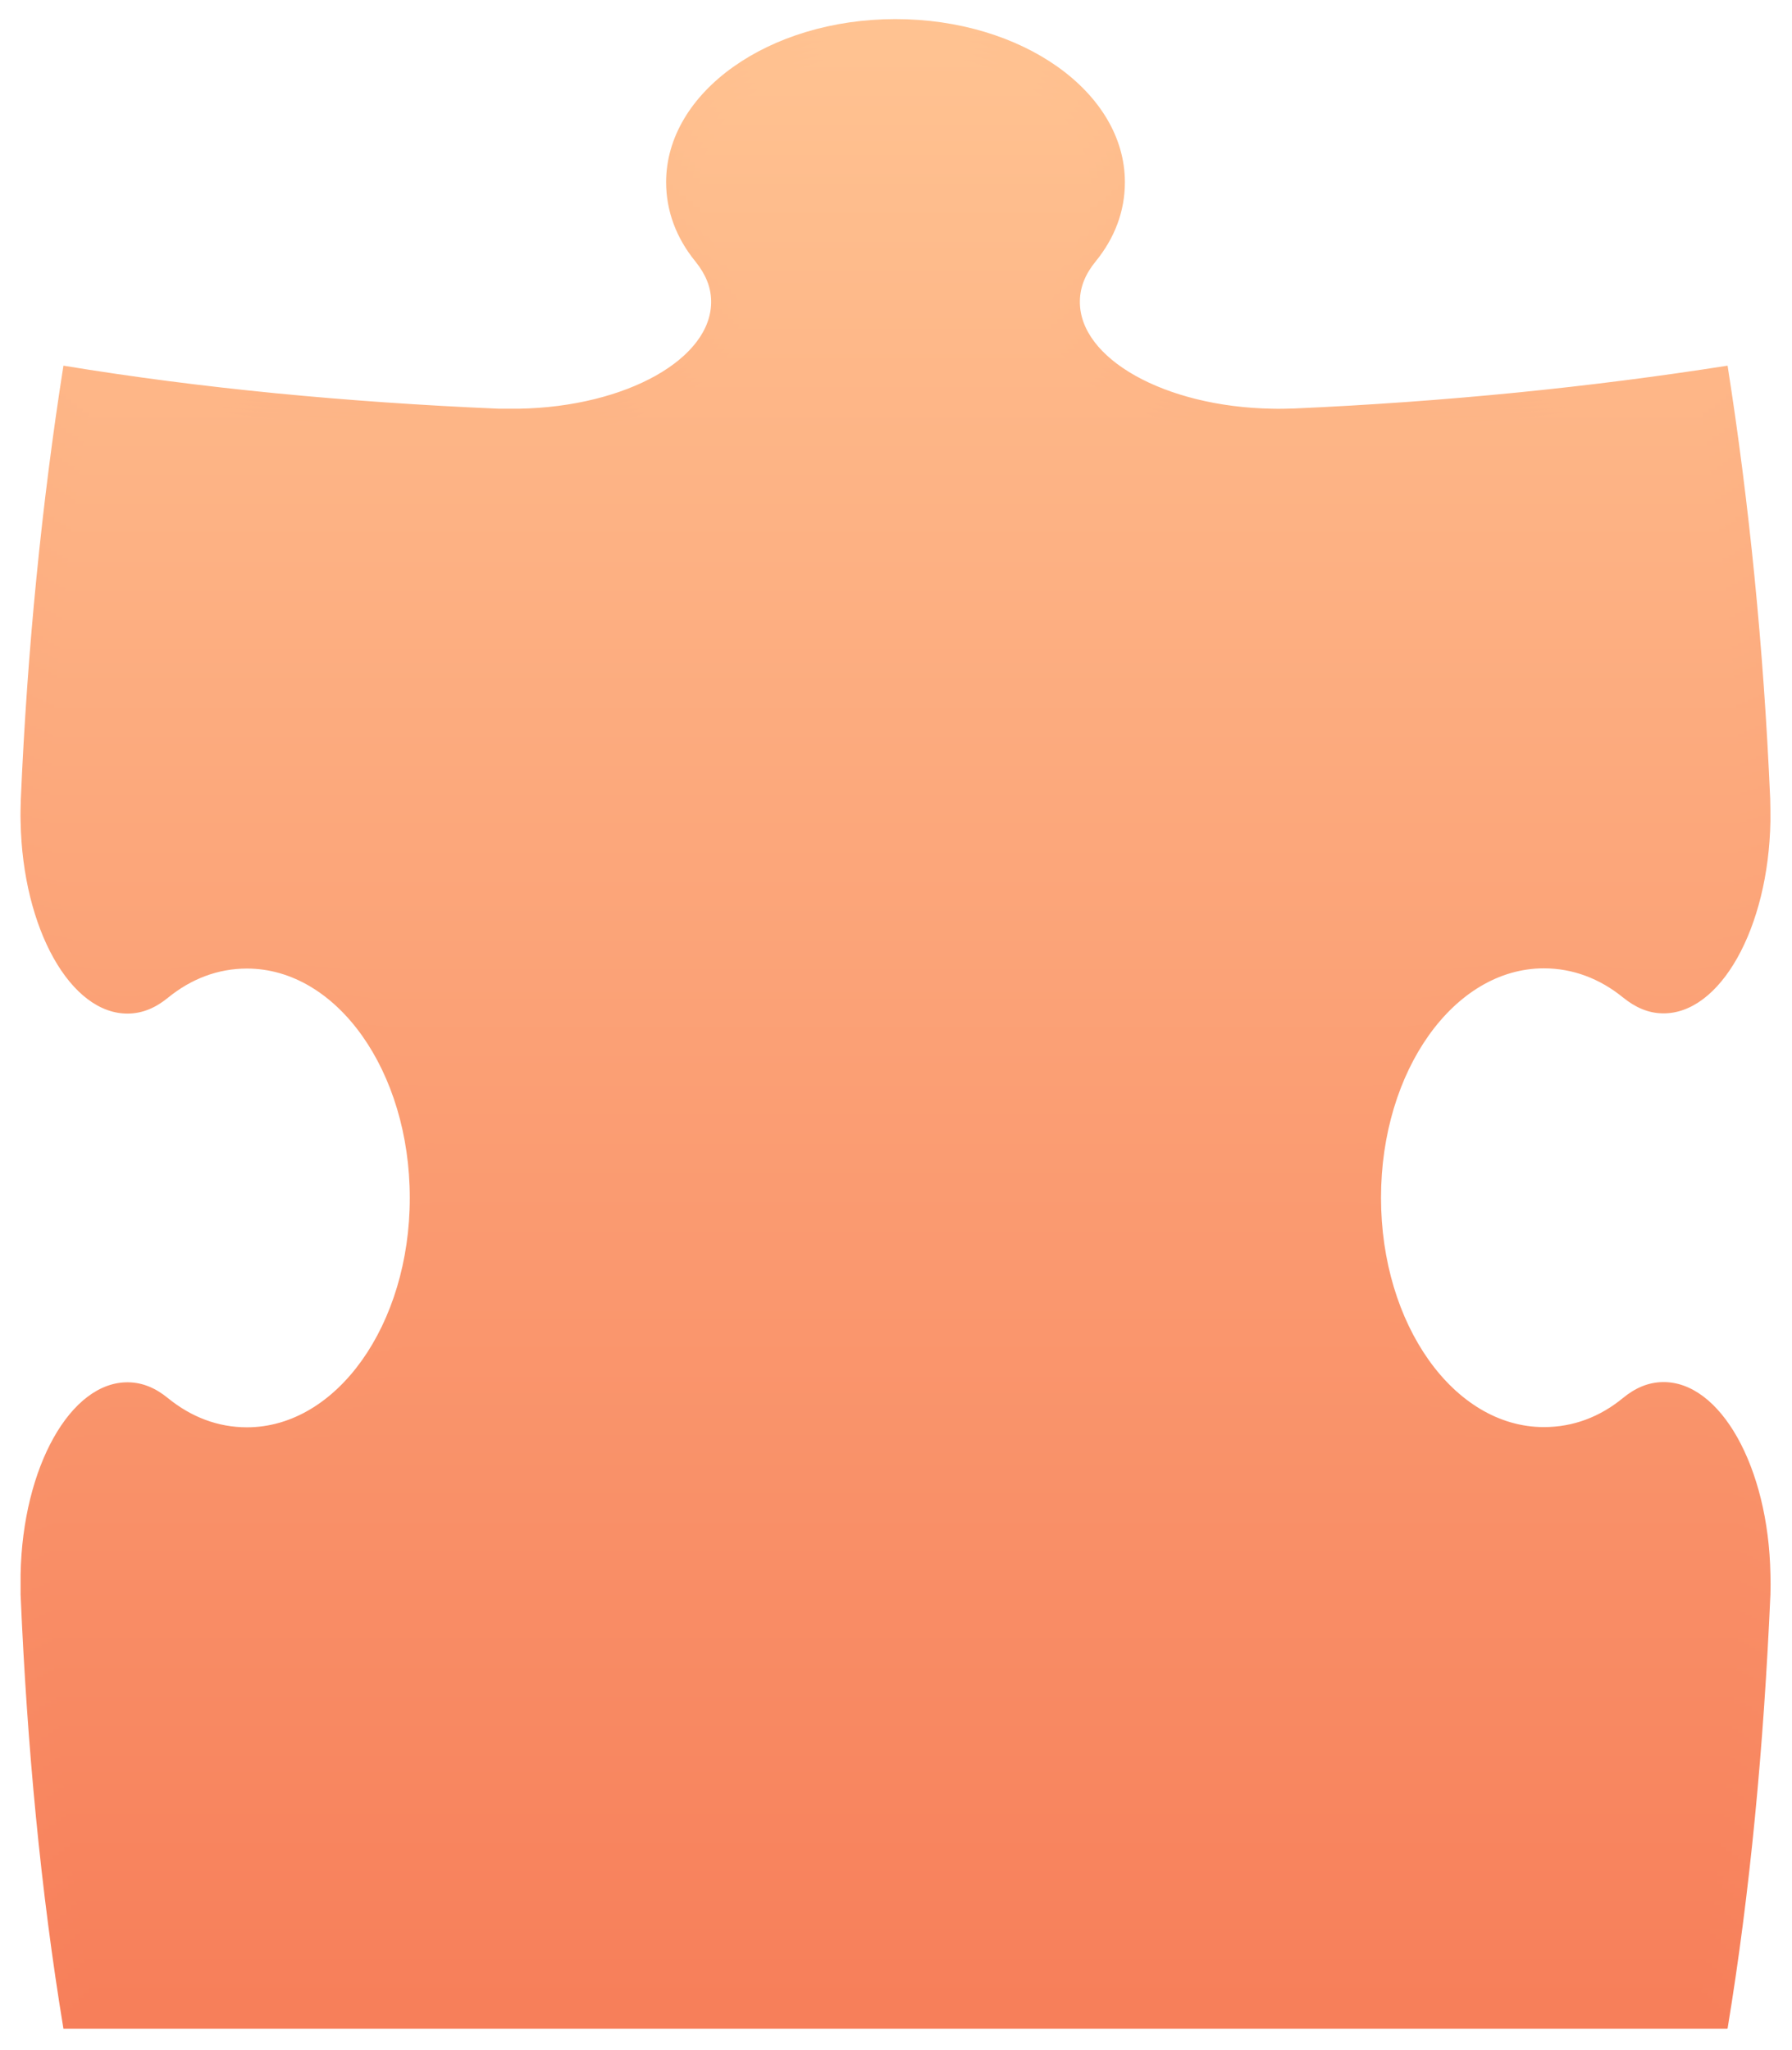 <svg width="222" height="254" viewBox="0 0 222 254" fill="none" xmlns="http://www.w3.org/2000/svg">
<g filter="url(#filter0_d_777_809)">
<path d="M214.02 248.973C216.821 231.977 218.491 214.092 219.326 195.21C219.353 194.295 219.353 193.594 219.326 192.679C219.084 179.4 213.104 168.76 205.966 168.895C204.189 168.922 202.572 169.622 201.064 170.861C198.182 173.231 194.869 174.47 191.26 174.47C180.109 174.47 171.085 161.757 171.085 146.054C171.085 130.351 180.109 117.637 191.26 117.637C194.842 117.637 198.182 118.903 201.064 121.246C202.599 122.486 204.189 123.186 205.966 123.213C213.077 123.347 219.084 112.708 219.326 99.429C219.326 98.486 219.326 97.57 219.299 96.655C218.491 77.908 216.686 59.942 214.02 42.973C197.051 45.639 179.085 47.444 160.338 48.279C159.422 48.306 158.507 48.333 157.564 48.306C144.285 48.064 133.645 42.084 133.78 34.946C133.807 33.169 134.507 31.552 135.746 30.044C138.09 27.162 139.356 23.849 139.356 20.24C139.356 9.088 126.642 0.038 110.939 0.038C95.236 0.038 82.522 9.088 82.522 20.24C82.522 23.822 83.788 27.162 86.132 30.044C87.371 31.579 88.071 33.169 88.098 34.946C88.233 42.084 77.593 48.064 64.314 48.306C63.371 48.306 62.671 48.306 61.782 48.306C42.928 47.498 24.854 45.774 7.858 42.973C5.192 59.942 3.387 77.935 2.579 96.682C2.552 97.597 2.525 98.513 2.552 99.456C2.794 112.735 8.774 123.374 15.912 123.24C17.689 123.213 19.306 122.512 20.814 121.273C23.696 118.93 27.009 117.664 30.591 117.664C41.743 117.664 50.766 130.378 50.766 146.081C50.766 161.784 41.716 174.497 30.591 174.497C27.009 174.497 23.696 173.231 20.814 170.888C19.306 169.649 17.689 168.949 15.912 168.922C8.774 168.787 2.794 179.426 2.552 192.705C2.552 193.648 2.552 194.349 2.552 195.237C3.36 214.092 5.057 232.004 7.858 249H213.939L214.02 248.973Z" fill="url(#paint0_linear_777_809)"/>
<path d="M213.319 248.326C216.094 231.438 217.764 213.634 218.598 194.887C218.625 193.998 218.625 193.298 218.598 192.355C218.356 179.184 212.619 169.46 206.02 169.568C204.242 169.595 202.626 170.349 201.091 171.588C198.101 174.012 194.572 175.17 190.99 175.17C179.704 175.17 170.385 161.81 170.385 146.026C170.385 130.242 179.596 116.909 190.936 116.909C194.492 116.909 198.047 118.068 201.091 120.492C202.653 121.731 204.242 122.485 206.02 122.512C212.619 122.62 218.356 112.492 218.598 99.159C218.598 98.216 218.598 97.301 218.572 96.385C217.763 77.53 215.959 60.507 213.319 43.646C196.458 46.285 178.6 48.09 159.988 48.898C159.099 48.925 158.156 48.952 157.24 48.925C144.069 48.683 132.972 42.541 133.079 35.458C133.106 33.383 133.726 31.66 134.938 30.124C137.2 27.215 138.547 24.091 138.547 20.509C138.547 9.627 126.534 0.846 110.939 0.846C95.343 0.846 83.33 9.627 83.33 20.509C83.33 24.091 84.65 27.162 86.912 30.097C88.125 31.633 88.771 33.464 88.798 35.458C88.906 42.541 77.808 48.71 64.637 48.952C63.694 48.952 63.021 48.952 62.105 48.952C43.385 48.144 25.419 46.447 8.558 43.673C5.918 60.534 4.114 77.584 3.306 96.412C3.279 97.328 3.252 98.243 3.279 99.186C3.521 112.519 9.124 122.647 15.857 122.539C17.635 122.539 19.467 121.704 20.975 120.411C23.857 117.987 27.574 116.909 31.13 116.909C42.2 116.909 51.466 130.242 51.466 146.026C51.466 161.81 42.2 175.17 31.13 175.17C27.574 175.17 23.75 174.012 20.894 171.588C19.386 170.295 17.824 169.541 16.046 169.514C9.339 169.406 3.521 179.184 3.279 192.355C3.279 193.271 3.279 193.971 3.279 194.887C4.087 213.634 5.784 231.438 8.558 248.326H213.265H213.319Z" fill="url(#paint1_linear_777_809)"/>
<path d="M212.616 247.681C215.363 230.9 217.033 213.177 217.841 194.565C217.868 193.676 217.868 192.975 217.841 192.06C217.599 178.969 212.077 170.188 206.044 170.269C204.266 170.269 202.65 171.104 201.087 172.37C197.963 174.875 194.246 175.952 190.691 175.952C179.243 175.952 169.654 161.946 169.654 146.081C169.654 130.216 179.054 116.264 190.583 116.264C194.111 116.264 197.882 117.341 201.087 119.819C202.677 121.058 204.266 121.893 206.044 121.92C212.131 122.001 217.599 112.412 217.841 98.999C217.841 98.056 217.841 97.113 217.814 96.197C217.006 77.262 215.228 61.155 212.589 44.401C195.835 47.014 178.112 48.818 159.607 49.626C158.718 49.653 157.803 49.68 156.887 49.653C143.796 49.411 132.268 43.081 132.349 36.051C132.349 33.708 132.941 31.849 134.1 30.287C136.281 27.324 137.709 24.415 137.709 20.833C137.709 10.247 126.396 1.709 110.908 1.709C95.421 1.709 84.108 10.247 84.108 20.833C84.108 24.415 85.482 27.243 87.663 30.206C88.822 31.768 89.468 33.815 89.468 36.024C89.549 43.054 78.021 49.384 64.93 49.626C64.014 49.626 63.314 49.626 62.425 49.626C43.84 48.818 26.009 47.121 9.228 44.374C6.615 61.128 4.811 77.235 4.03 96.17C4.003 97.086 3.976 98.029 4.003 98.972C4.245 112.385 9.498 122.001 15.827 121.893C17.605 121.893 19.652 120.951 21.187 119.631C24.07 117.126 28.164 116.237 31.692 116.237C42.682 116.237 52.19 130.189 52.19 146.054C52.19 161.919 42.682 175.925 31.692 175.925C28.164 175.925 23.854 174.848 20.999 172.343C19.491 171.023 17.955 170.161 16.177 170.134C9.902 170.053 4.245 178.942 4.003 192.033C4.003 192.948 4.003 193.649 4.003 194.538C4.811 213.15 6.481 230.873 9.228 247.654H212.562L212.616 247.681Z" fill="url(#paint2_linear_777_809)"/>
<path d="M211.947 247.006C214.694 230.36 216.337 212.718 217.145 194.24C217.172 193.351 217.172 192.651 217.145 191.735C216.903 178.726 211.624 170.887 206.129 170.941C204.351 170.941 202.735 171.83 201.146 173.096C197.914 175.655 193.981 176.652 190.453 176.652C178.871 176.652 168.985 161.999 168.985 146.053C168.985 130.108 178.574 115.536 190.291 115.536C193.82 115.536 197.806 116.505 201.173 119.064C202.789 120.303 204.378 121.192 206.156 121.219C211.705 121.273 216.93 112.196 217.172 98.701C217.172 97.758 217.172 96.816 217.145 95.9C216.337 76.857 214.587 61.692 211.974 45.046C195.355 47.659 177.739 49.437 159.37 50.245C158.481 50.272 157.565 50.299 156.649 50.272C143.639 50.029 131.68 43.538 131.734 36.562C131.734 33.949 132.273 31.956 133.377 30.367C135.478 27.377 136.959 24.656 136.959 21.101C136.959 10.785 126.347 2.489 110.967 2.489C95.587 2.489 84.975 10.785 84.975 21.101C84.975 24.656 86.402 27.242 88.476 30.259C89.581 31.848 90.2 34.111 90.227 36.535C90.281 43.511 78.295 50.029 65.312 50.272C64.396 50.272 63.696 50.272 62.807 50.272C44.329 49.464 26.633 47.794 9.96 45.046C7.347 61.665 5.597 76.857 4.789 95.9C4.762 96.816 4.735 97.758 4.762 98.701C5.004 112.196 9.879 121.273 15.805 121.219C17.583 121.219 19.872 120.169 21.381 118.822C24.236 116.263 28.734 115.536 32.262 115.536C43.171 115.536 52.922 130.135 52.922 146.053C52.922 161.972 43.171 176.652 32.262 176.652C28.761 176.652 23.966 175.655 21.111 173.096C19.603 171.749 18.122 170.807 16.344 170.78C10.499 170.726 5.004 178.726 4.762 191.735C4.762 192.651 4.762 193.324 4.762 194.24C5.57 212.718 7.213 230.36 9.96 247.033H211.92L211.947 247.006Z" fill="url(#paint3_linear_777_809)"/>
<path d="M211.24 246.359C213.96 229.821 215.603 212.259 216.411 193.917C216.438 193.028 216.438 192.354 216.411 191.439C216.169 178.51 211.132 171.614 206.176 171.641C204.398 171.641 202.782 172.584 201.166 173.85C197.799 176.49 193.678 177.405 190.176 177.405C178.433 177.405 168.278 162.106 168.278 146.08C168.278 130.053 178.029 114.862 189.934 114.862C193.436 114.862 197.637 115.751 201.166 118.39C202.809 119.629 204.398 120.599 206.176 120.599C211.213 120.626 216.169 112.061 216.411 98.512C216.411 97.57 216.411 96.627 216.384 95.684C215.603 76.533 213.825 62.311 211.24 45.773C194.728 48.359 177.221 50.137 158.985 50.918C158.097 50.945 157.208 50.972 156.292 50.945C143.39 50.702 130.973 44.049 131 37.1C131 34.191 131.458 32.117 132.535 30.501C134.528 27.457 136.118 24.952 136.118 21.397C136.118 11.35 126.205 3.323 110.933 3.323C95.661 3.323 85.749 11.377 85.749 21.397C85.749 24.952 87.23 27.296 89.223 30.339C90.274 31.955 90.866 34.434 90.893 37.073C90.92 44.022 78.503 50.702 65.574 50.945C64.659 50.945 63.985 50.945 63.096 50.945C44.753 50.137 27.165 48.467 10.627 45.746C8.041 62.258 6.29 76.533 5.482 95.657C5.455 96.573 5.428 97.516 5.455 98.485C5.697 112.034 10.223 120.599 15.744 120.572C17.522 120.572 20.027 119.414 21.535 118.013C24.39 115.374 29.266 114.835 32.767 114.835C43.622 114.835 53.588 130.053 53.588 146.053C53.588 162.052 43.622 177.378 32.767 177.378C29.266 177.378 24.013 176.463 21.158 173.823C19.65 172.422 18.222 171.399 16.445 171.399C11.031 171.372 5.697 178.51 5.455 191.412C5.455 192.327 5.455 193.001 5.455 193.89C6.263 212.259 7.906 229.794 10.627 246.359H211.213H211.24Z" fill="url(#paint4_linear_777_809)"/>
<path d="M210.542 245.716C213.236 229.285 214.879 211.831 215.66 193.596C215.687 192.707 215.687 192.034 215.66 191.145C215.418 178.324 210.623 172.344 206.206 172.344C204.428 172.344 202.812 173.341 201.169 174.607C197.694 177.3 193.358 178.135 189.883 178.135C178.005 178.135 167.554 162.19 167.554 146.109C167.554 130.029 177.493 114.191 189.587 114.191C193.061 114.191 197.479 114.972 201.169 117.693C202.839 118.932 204.428 119.955 206.206 119.955C210.731 119.955 215.418 111.929 215.66 98.299C215.66 97.33 215.66 96.387 215.633 95.471C214.852 76.24 213.101 62.934 210.515 46.53C194.112 49.116 176.739 50.867 158.611 51.648C157.749 51.675 156.834 51.702 155.945 51.675C143.124 51.432 130.275 44.618 130.275 37.722C130.275 34.544 130.68 32.335 131.676 30.692C133.589 27.622 135.258 25.305 135.258 21.75C135.258 11.999 126.047 4.188 110.909 4.188C95.772 4.188 86.533 11.999 86.533 21.75C86.533 25.305 88.068 27.406 89.98 30.477C91.004 32.12 91.57 34.813 91.57 37.668C91.57 44.564 78.695 51.405 65.873 51.648C64.958 51.648 64.284 51.648 63.422 51.648C45.214 50.867 27.733 49.197 11.303 46.503C8.744 62.907 6.993 76.24 6.212 95.471C6.185 96.414 6.158 97.357 6.185 98.299C6.428 111.929 10.576 119.955 15.693 119.955C17.444 119.955 20.191 118.689 21.7 117.262C24.555 114.568 29.834 114.191 33.282 114.191C44.056 114.191 54.264 130.029 54.264 146.109C54.264 162.19 44.056 178.135 33.282 178.135C29.807 178.135 24.07 177.327 21.215 174.607C19.707 173.179 18.306 172.075 16.555 172.075C11.572 172.075 6.401 178.324 6.158 191.172C6.158 192.088 6.158 192.761 6.158 193.623C6.939 211.858 8.582 229.339 11.276 245.77H210.488L210.542 245.716Z" fill="url(#paint5_linear_777_809)"/>
</g>
<defs>
<filter id="filter0_d_777_809" x="0.212" y="0.038" width="221.462" height="253.619" filterUnits="userSpaceOnUse" color-interpolation-filters="sRGB">
<feFlood flood-opacity="0" result="BackgroundImageFix"/>
<feColorMatrix in="SourceAlpha" type="matrix" values="0 0 0 0 0 0 0 0 0 0 0 0 0 0 0 0 0 0 127 0" result="hardAlpha"/>
<feOffset dy="2.328"/>
<feGaussianBlur stdDeviation="1.164"/>
<feComposite in2="hardAlpha" operator="out"/>
<feColorMatrix type="matrix" values="0 0 0 0 0 0 0 0 0 0 0 0 0 0 0 0 0 0 0.25 0"/>
<feBlend mode="normal" in2="BackgroundImageFix" result="effect1_dropShadow_777_809"/>
<feBlend mode="normal" in="SourceGraphic" in2="effect1_dropShadow_777_809" result="shape"/>
</filter>
<linearGradient id="paint0_linear_777_809" x1="110.944" y1="249" x2="110.944" y2="0.038" gradientUnits="userSpaceOnUse">
<stop stop-color="#F77F5A"/>
<stop offset="1" stop-color="#FFC291"/>
</linearGradient>
<linearGradient id="paint1_linear_777_809" x1="110.943" y1="248.326" x2="110.943" y2="0.846" gradientUnits="userSpaceOnUse">
<stop stop-color="#F77F5A"/>
<stop offset="1" stop-color="#FFC291"/>
</linearGradient>
<linearGradient id="paint2_linear_777_809" x1="110.927" y1="247.681" x2="110.927" y2="1.709" gradientUnits="userSpaceOnUse">
<stop stop-color="#F77F5A"/>
<stop offset="1" stop-color="#FFC291"/>
</linearGradient>
<linearGradient id="paint3_linear_777_809" x1="110.961" y1="247.033" x2="110.961" y2="2.489" gradientUnits="userSpaceOnUse">
<stop stop-color="#F77F5A"/>
<stop offset="1" stop-color="#FFC291"/>
</linearGradient>
<linearGradient id="paint4_linear_777_809" x1="110.938" y1="246.359" x2="110.938" y2="3.323" gradientUnits="userSpaceOnUse">
<stop stop-color="#F77F5A"/>
<stop offset="1" stop-color="#FFC291"/>
</linearGradient>
<linearGradient id="paint5_linear_777_809" x1="110.919" y1="245.77" x2="110.919" y2="4.188" gradientUnits="userSpaceOnUse">
<stop stop-color="#F77F5A"/>
<stop offset="1" stop-color="#FFC291"/>
</linearGradient>
</defs>
</svg>
